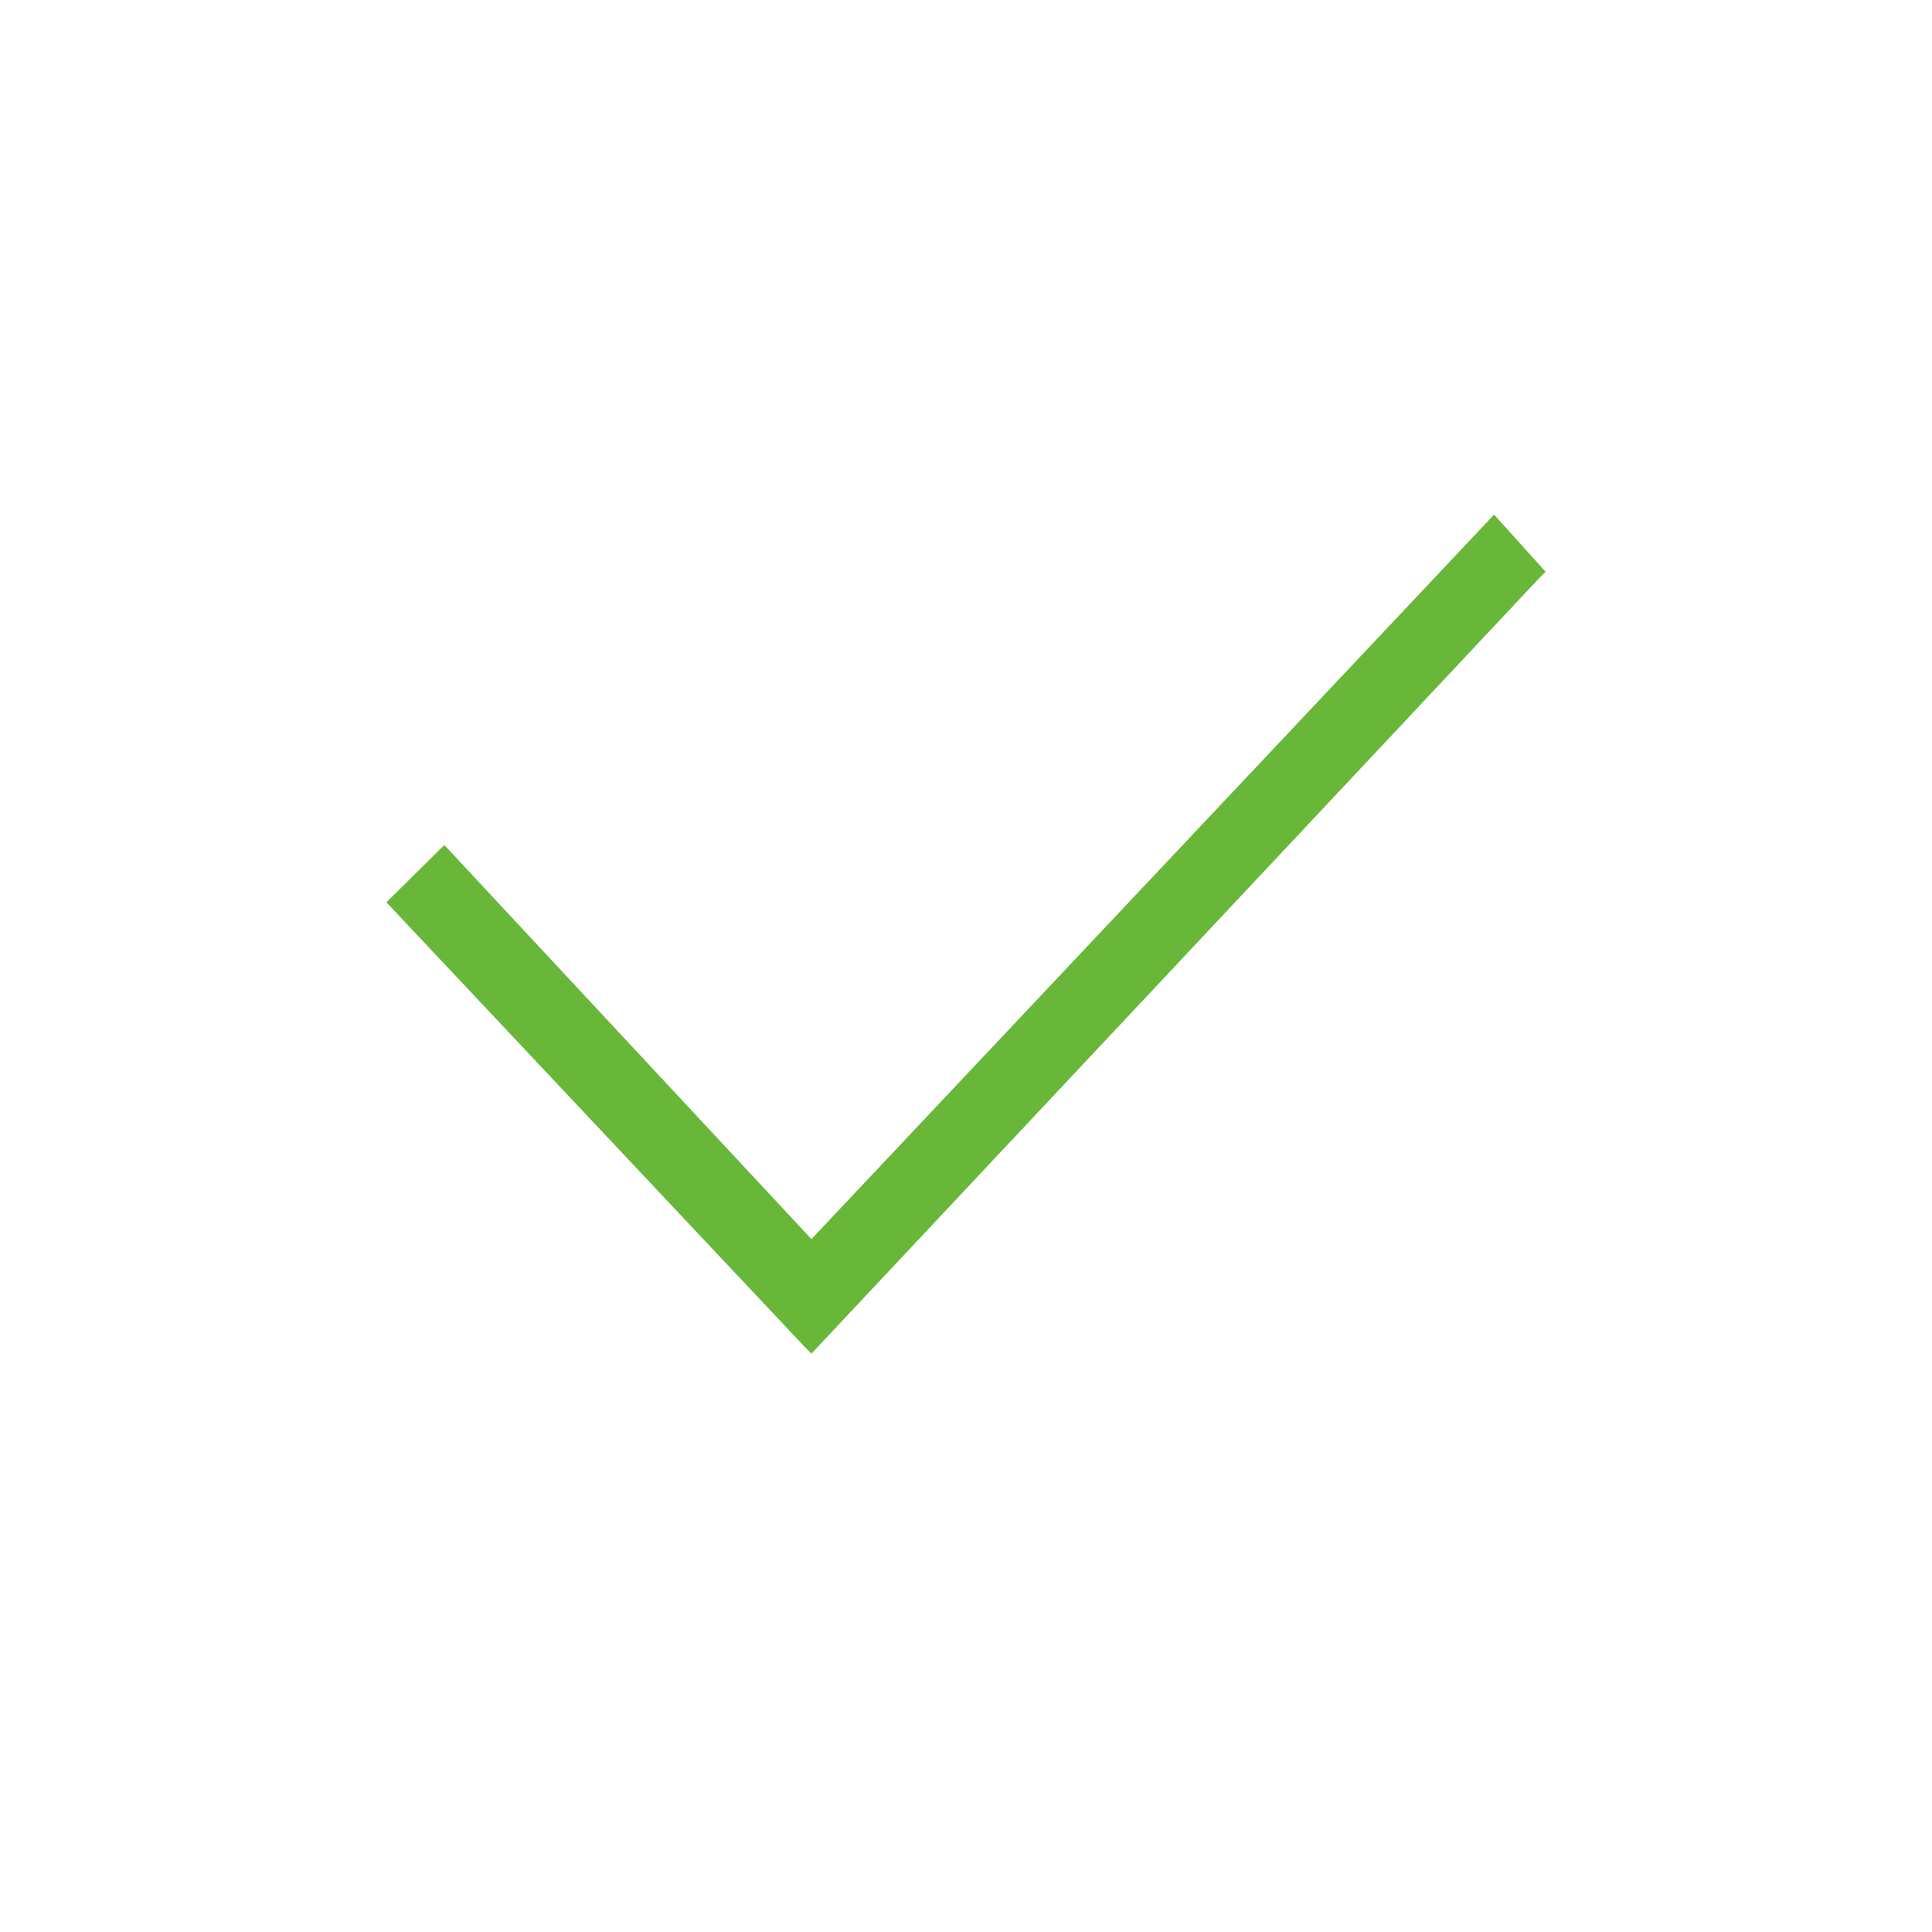 <svg xmlns="http://www.w3.org/2000/svg" width="30" height="30" viewBox="0 0 30 30">
  <defs>
    <style>
      .cls-1 {
        fill: #68b738;
        fill-rule: evenodd;
      }
    </style>
  </defs>
  <path class="cls-1" d="M23.2,7.991L12.6,19.241,6.9,13.122,6,14.011l6.5,6.908,0.1,0.1L23.9,8.978l0.1-.1Z"/>
</svg>
